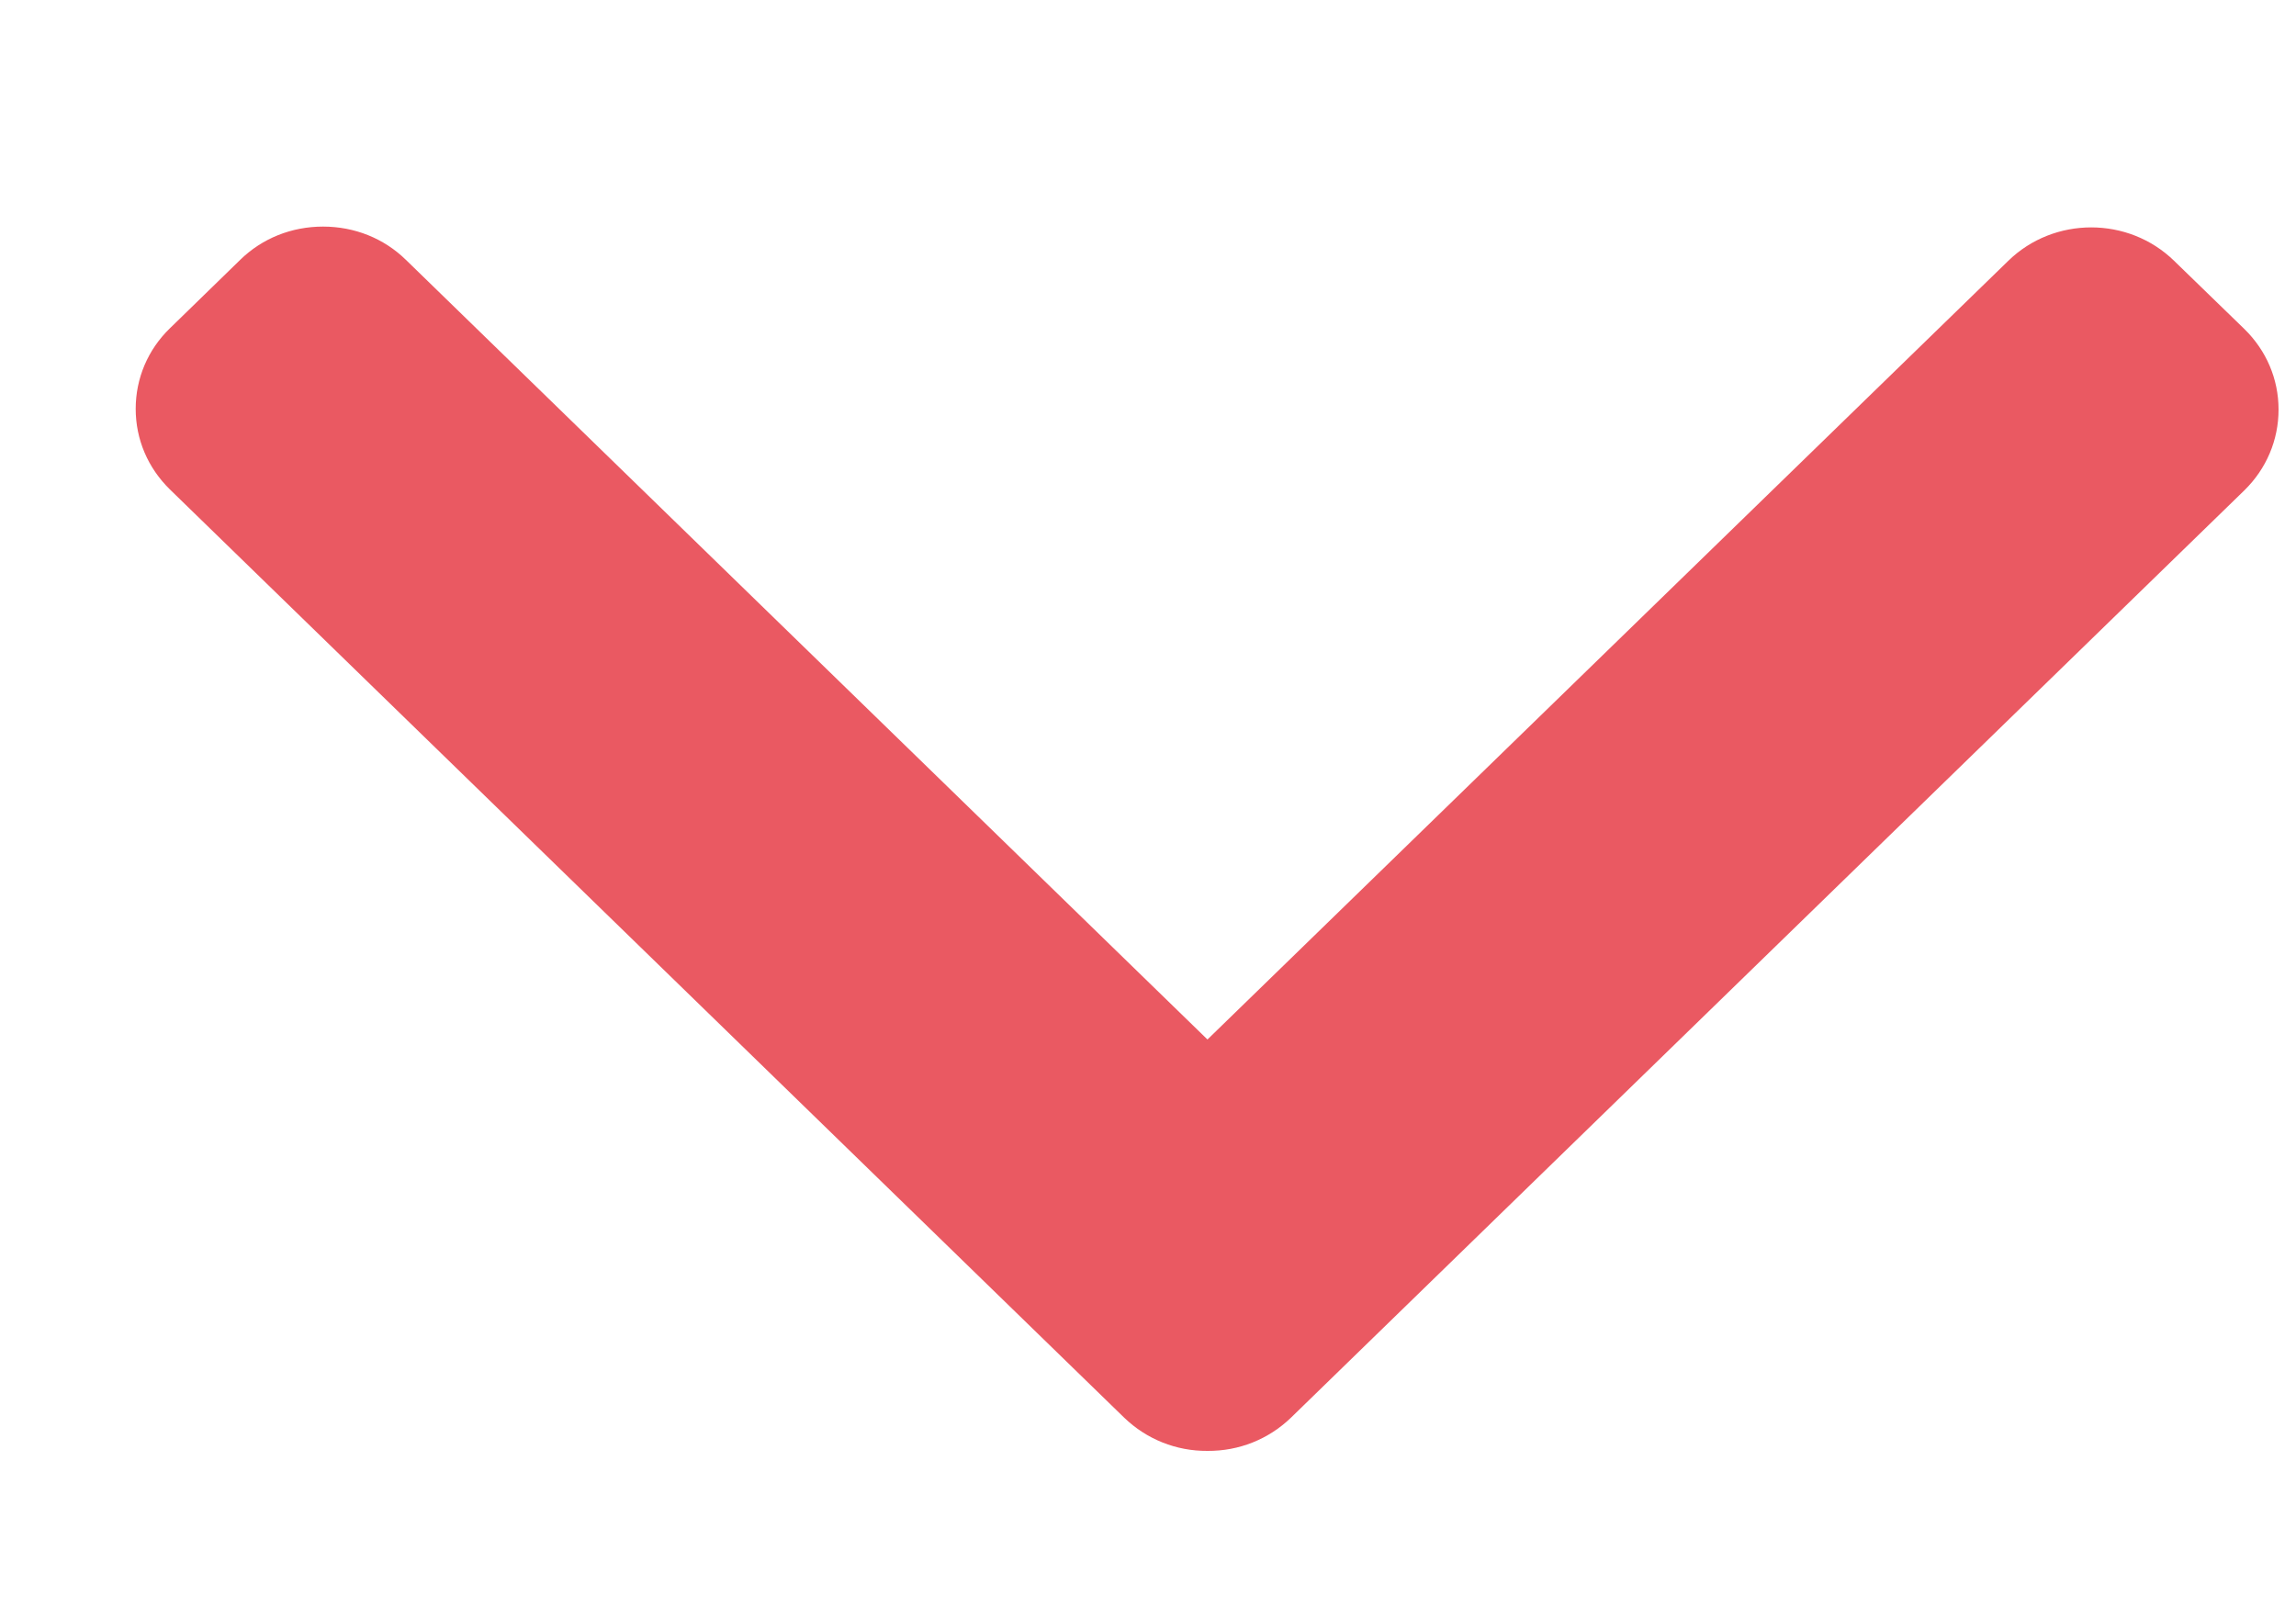 <svg width="10" height="7" viewBox="0 0 10 7" fill="none" xmlns="http://www.w3.org/2000/svg">
<path d="M5.259 4.528L1.768 1.132C1.672 1.038 1.544 0.987 1.407 0.987C1.27 0.987 1.142 1.038 1.046 1.132L0.74 1.43C0.644 1.523 0.591 1.648 0.591 1.781C0.591 1.914 0.644 2.038 0.74 2.132L4.897 6.176C4.994 6.269 5.122 6.321 5.259 6.32C5.397 6.321 5.525 6.269 5.622 6.176L9.775 2.136C9.871 2.042 9.924 1.917 9.924 1.784C9.924 1.651 9.871 1.527 9.775 1.433L9.469 1.136C9.27 0.942 8.946 0.942 8.747 1.136L5.259 4.528Z" fill="#EA5962"/>
</svg>
